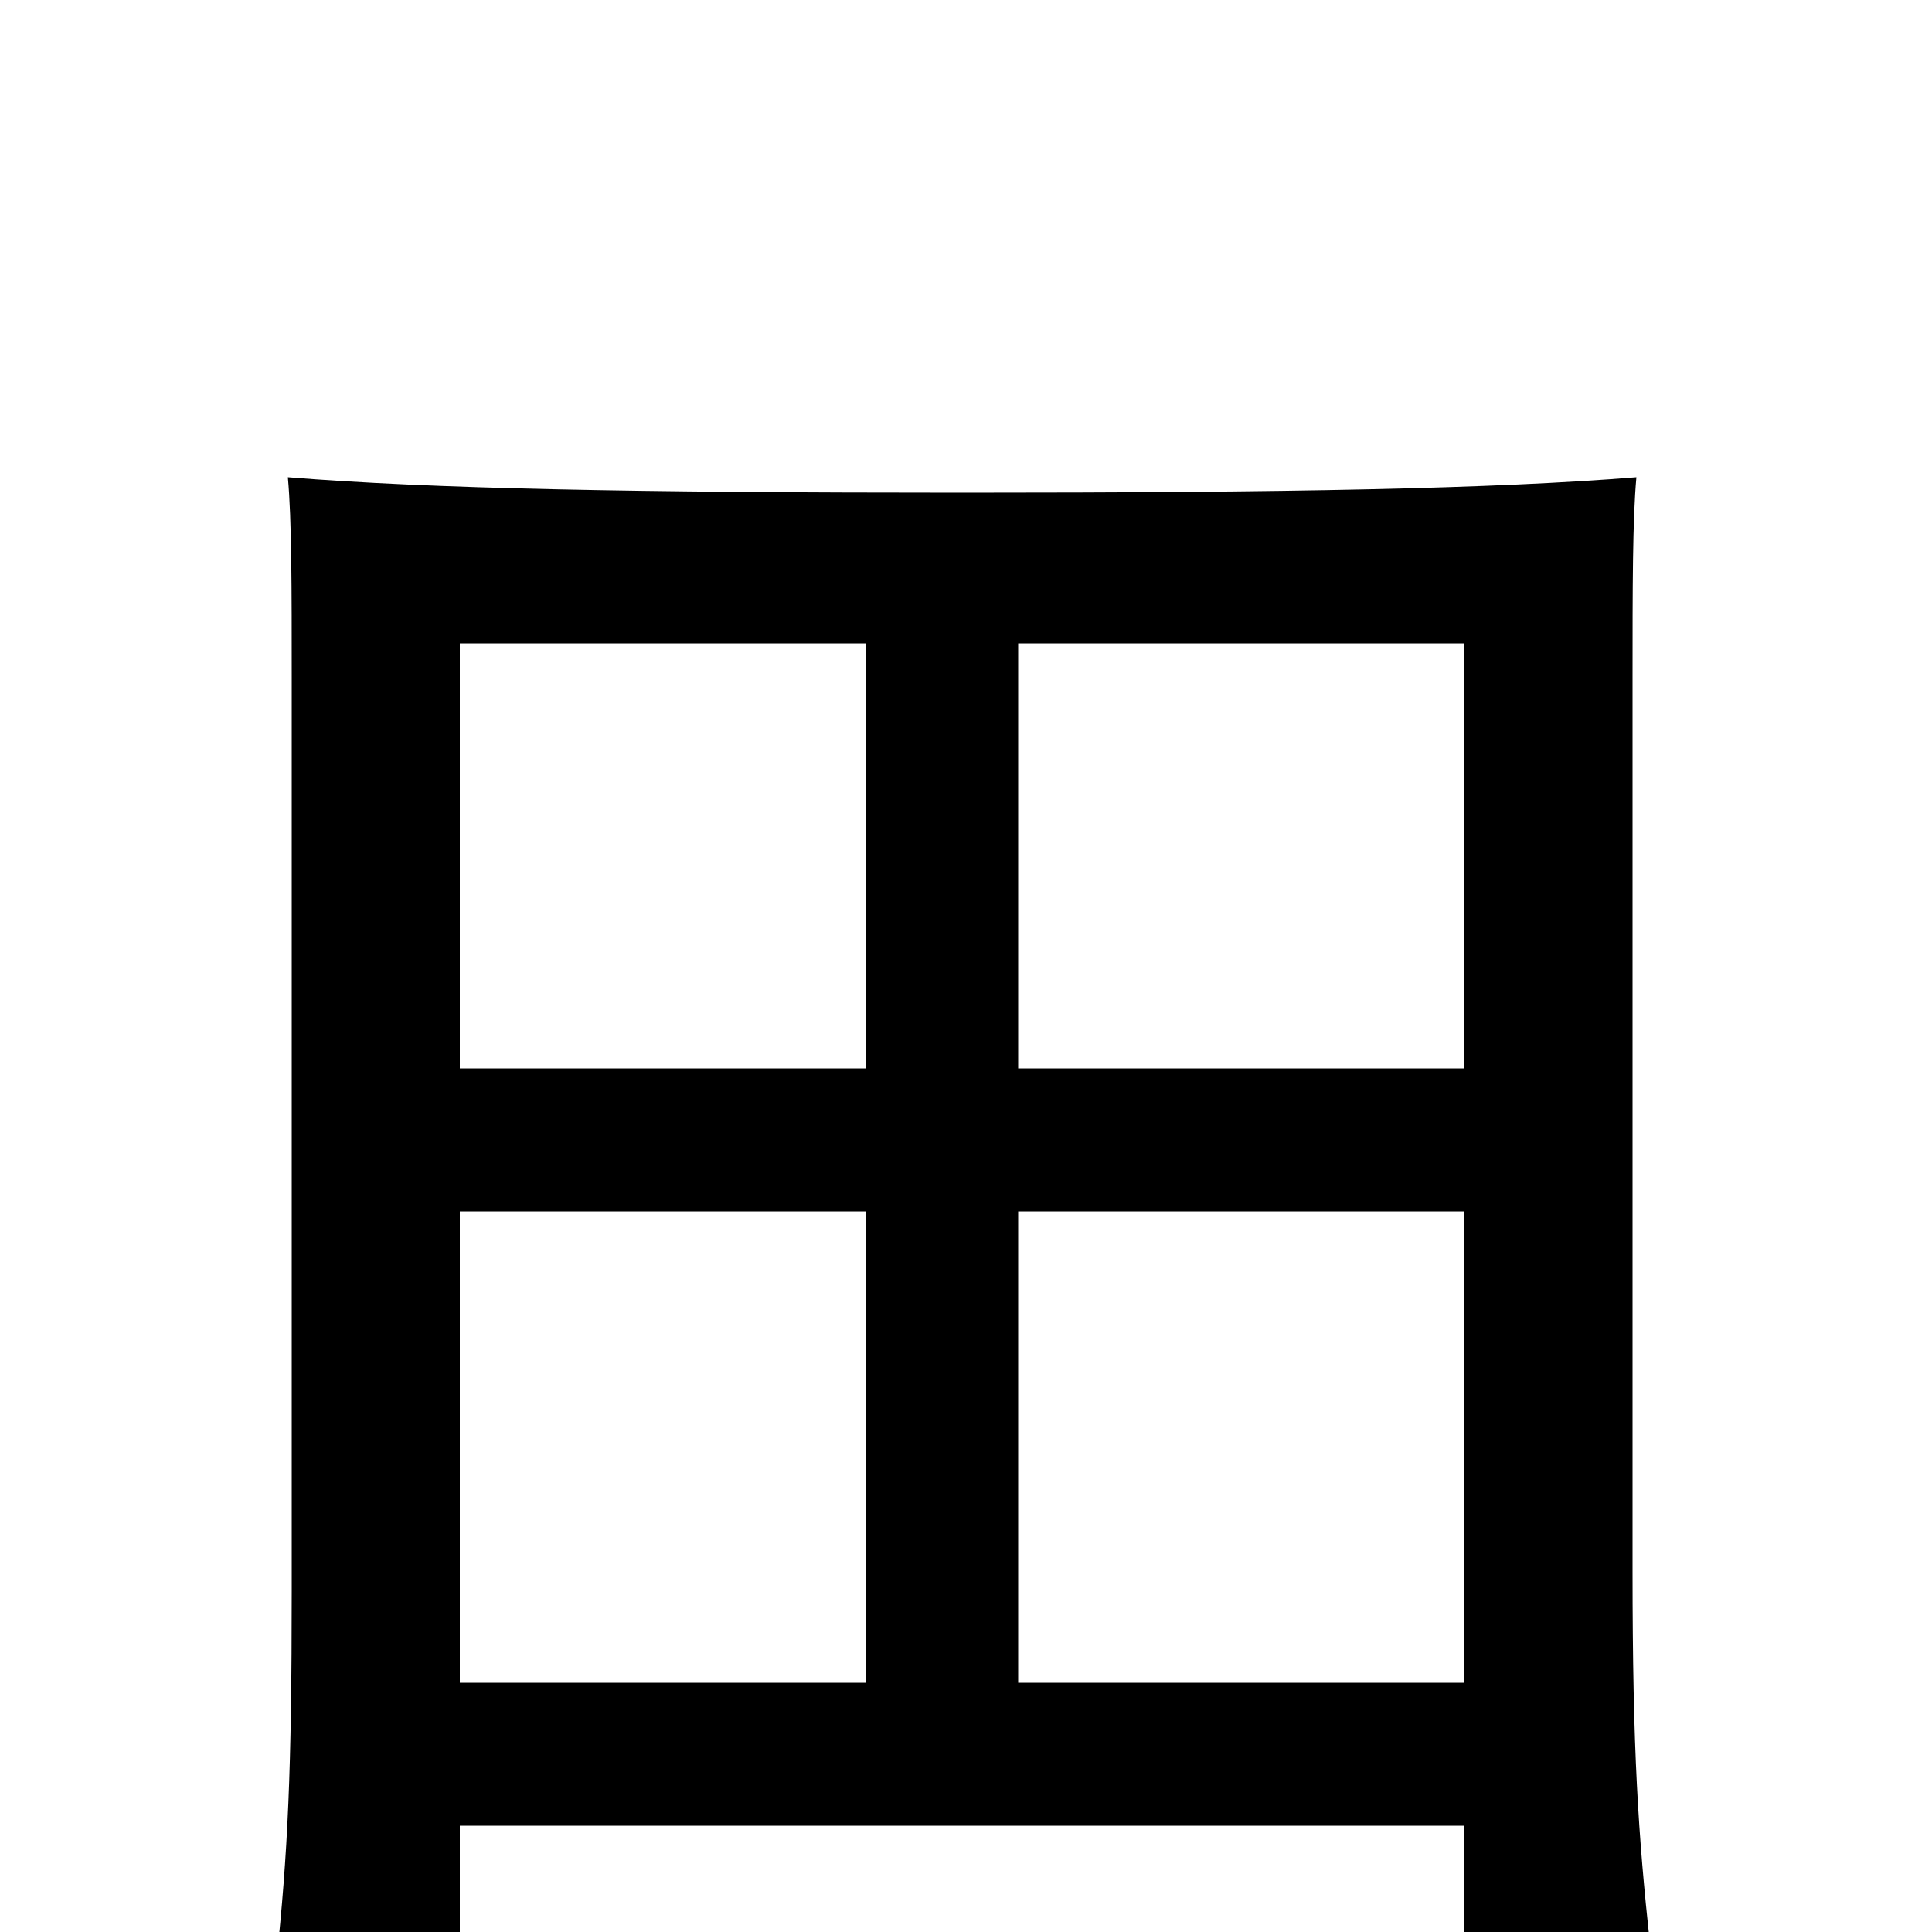 <svg xmlns="http://www.w3.org/2000/svg" viewBox="0 -1000 1000 1000">
	<path fill="#000000" d="M758 -129H527V-373H758ZM238 -55H758V6H854C848 -50 845 -93 845 -187V-648C845 -696 845 -731 847 -753C773 -747 667 -745 498 -745C329 -745 223 -747 149 -753C151 -731 151 -696 151 -648V-177C151 -83 149 -41 143 16H238ZM238 -373H448V-129H238ZM448 -667V-447H238V-667ZM758 -447H527V-667H758Z"/>
</svg>